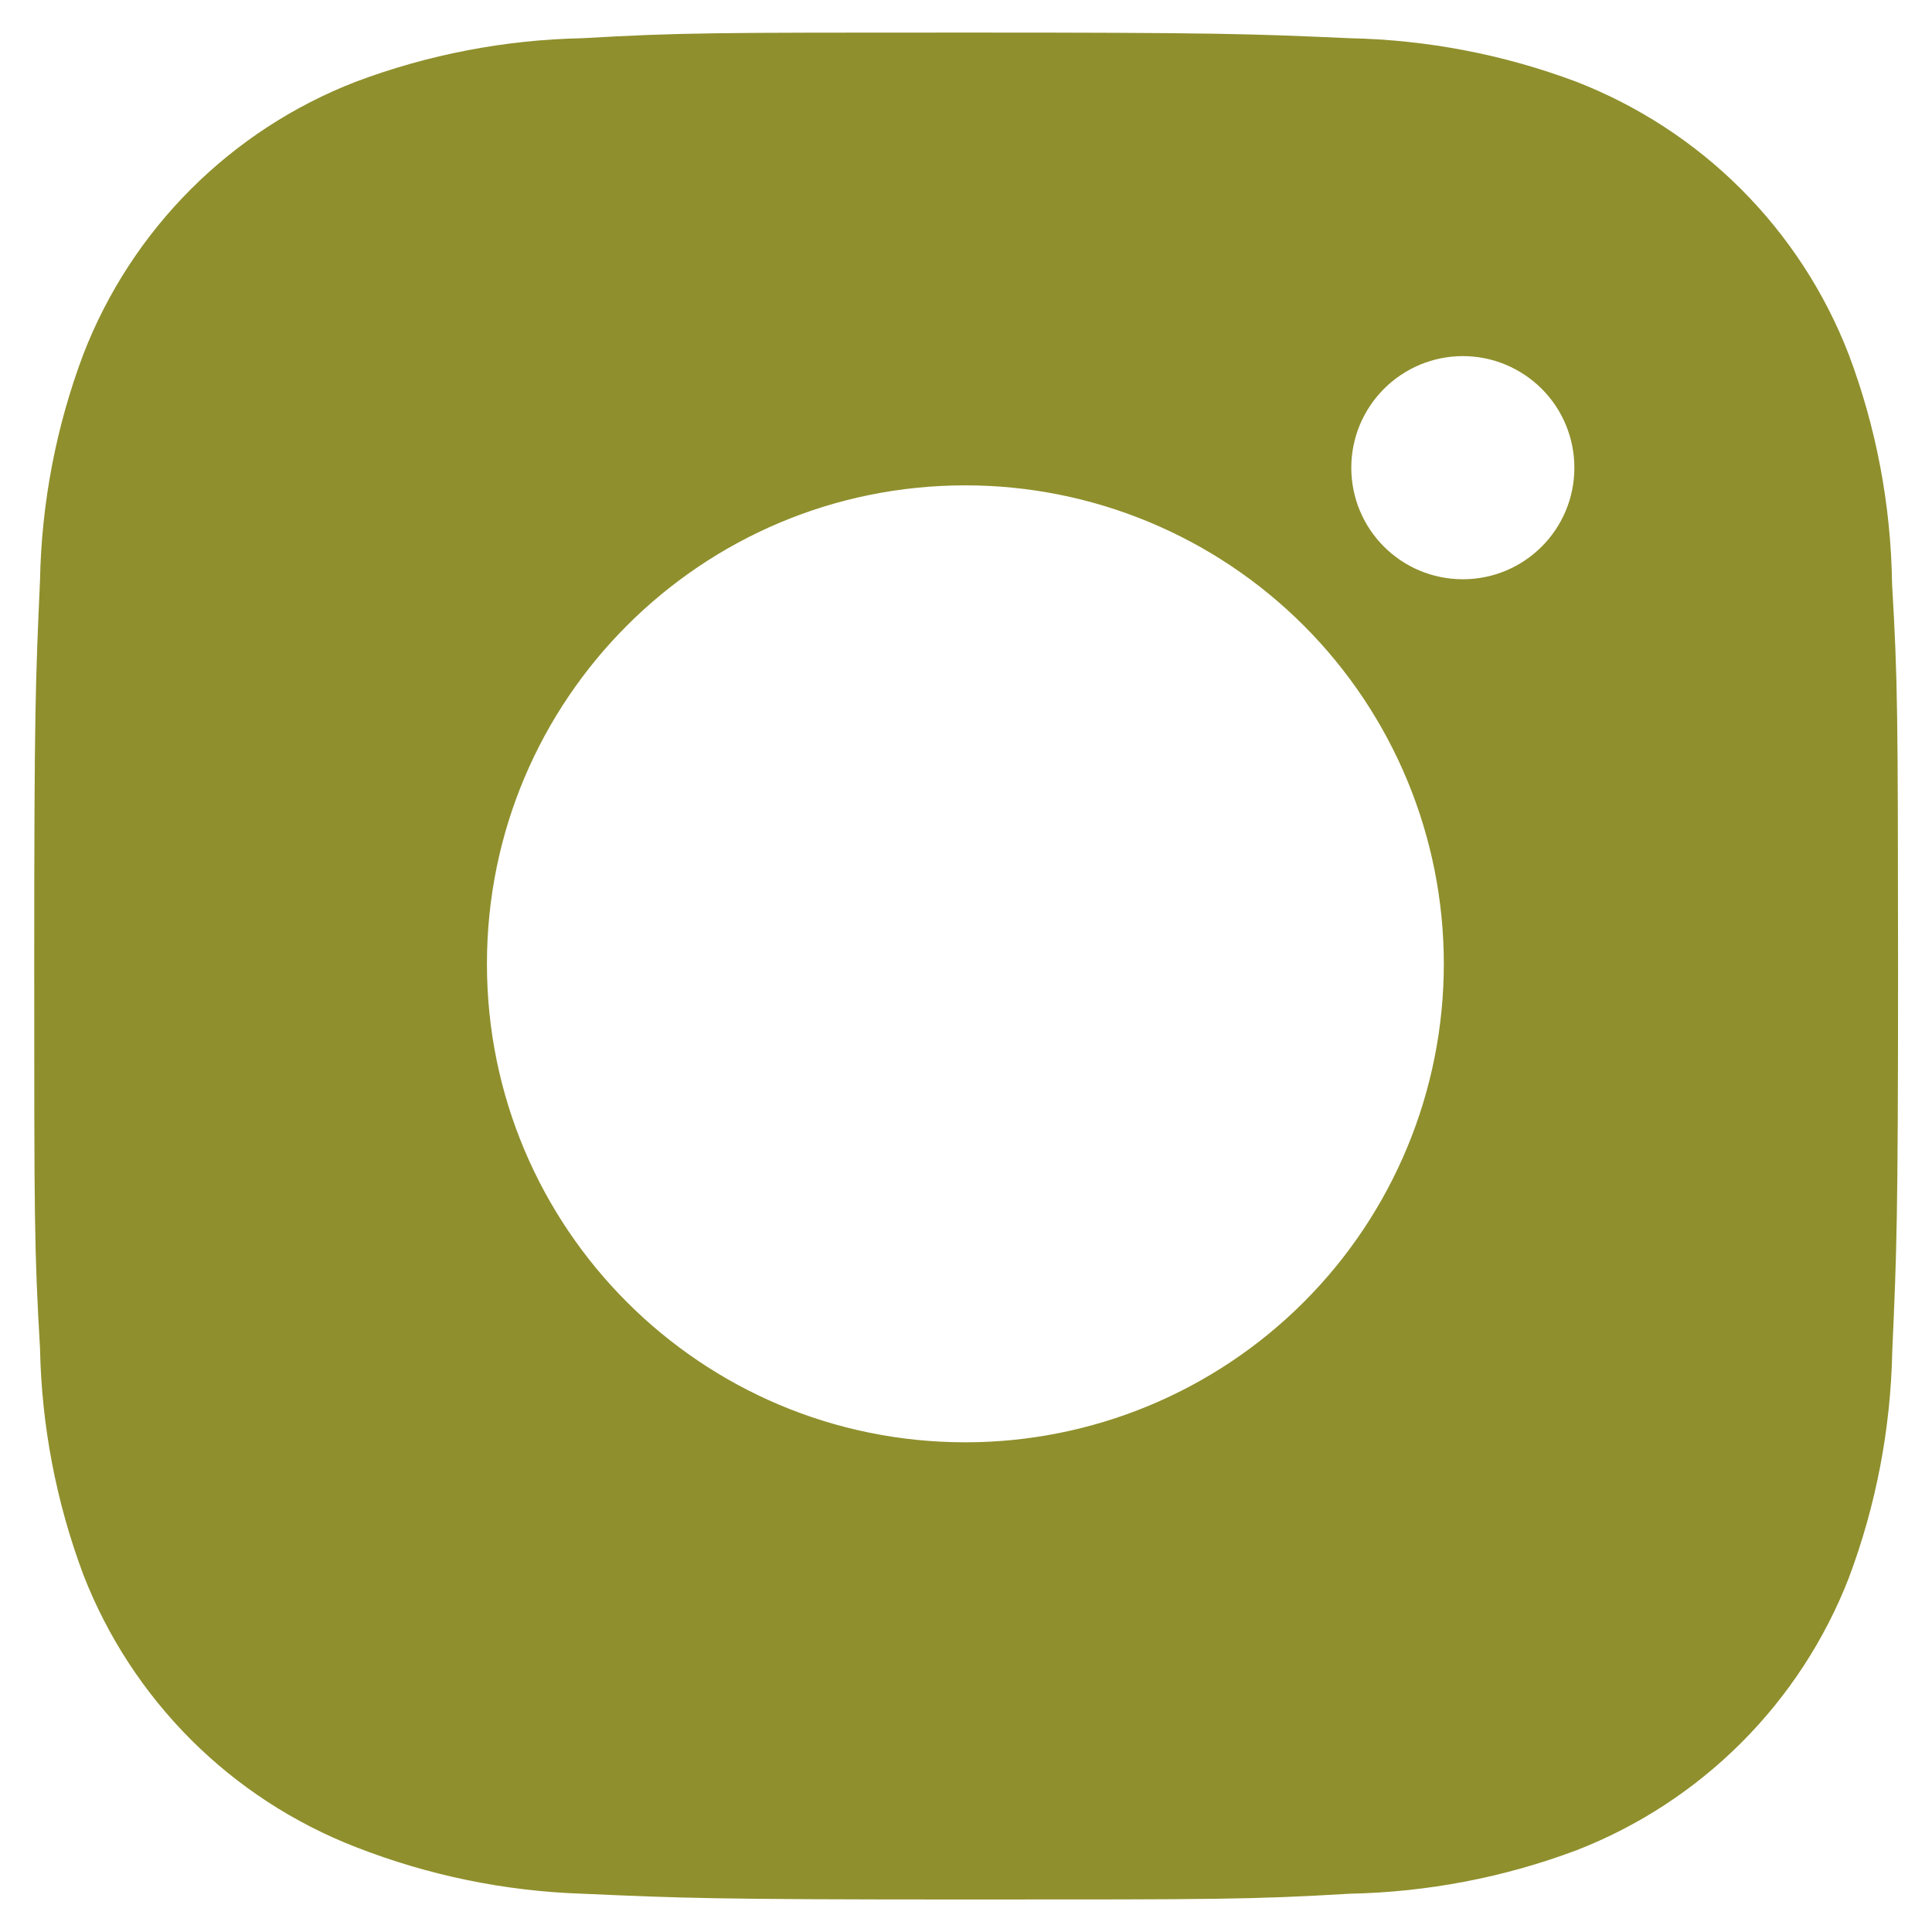 <svg width="28" height="28" viewBox="0 0 28 28" fill="none" xmlns="http://www.w3.org/2000/svg">
<path d="M27.421 8.458C27.405 7.321 27.193 6.197 26.792 5.134C26.445 4.237 25.914 3.422 25.234 2.742C24.554 2.062 23.739 1.532 22.843 1.184C21.793 0.79 20.684 0.577 19.564 0.554C18.12 0.49 17.663 0.472 14 0.472C10.337 0.472 9.868 0.472 8.435 0.554C7.315 0.577 6.207 0.79 5.158 1.184C4.261 1.531 3.446 2.062 2.766 2.742C2.086 3.422 1.555 4.237 1.208 5.134C0.813 6.182 0.601 7.291 0.58 8.411C0.515 9.856 0.496 10.313 0.496 13.976C0.496 17.639 0.496 18.107 0.58 19.541C0.602 20.663 0.814 21.77 1.208 22.822C1.556 23.718 2.087 24.532 2.767 25.212C3.447 25.892 4.262 26.422 5.159 26.77C6.205 27.179 7.314 27.408 8.437 27.445C9.881 27.509 10.338 27.529 14.002 27.529C17.665 27.529 18.134 27.529 19.567 27.445C20.687 27.422 21.796 27.21 22.846 26.816C23.742 26.468 24.556 25.937 25.236 25.257C25.916 24.577 26.447 23.763 26.795 22.867C27.189 21.817 27.401 20.71 27.424 19.586C27.488 18.143 27.508 17.686 27.508 14.021C27.505 10.358 27.505 9.893 27.421 8.458ZM13.991 20.903C10.16 20.903 7.057 17.8 7.057 13.969C7.057 10.138 10.16 7.034 13.991 7.034C15.83 7.034 17.594 7.765 18.894 9.065C20.195 10.366 20.925 12.129 20.925 13.969C20.925 15.808 20.195 17.572 18.894 18.872C17.594 20.172 15.83 20.903 13.991 20.903ZM21.201 8.395C20.306 8.395 19.584 7.672 19.584 6.778C19.584 6.565 19.626 6.355 19.707 6.159C19.789 5.963 19.908 5.785 20.058 5.635C20.208 5.485 20.386 5.366 20.582 5.284C20.778 5.203 20.988 5.161 21.201 5.161C21.413 5.161 21.623 5.203 21.819 5.284C22.015 5.366 22.194 5.485 22.344 5.635C22.494 5.785 22.613 5.963 22.694 6.159C22.775 6.355 22.817 6.565 22.817 6.778C22.817 7.672 22.094 8.395 21.201 8.395Z" fill="#8F8F2D"/>
</svg>
